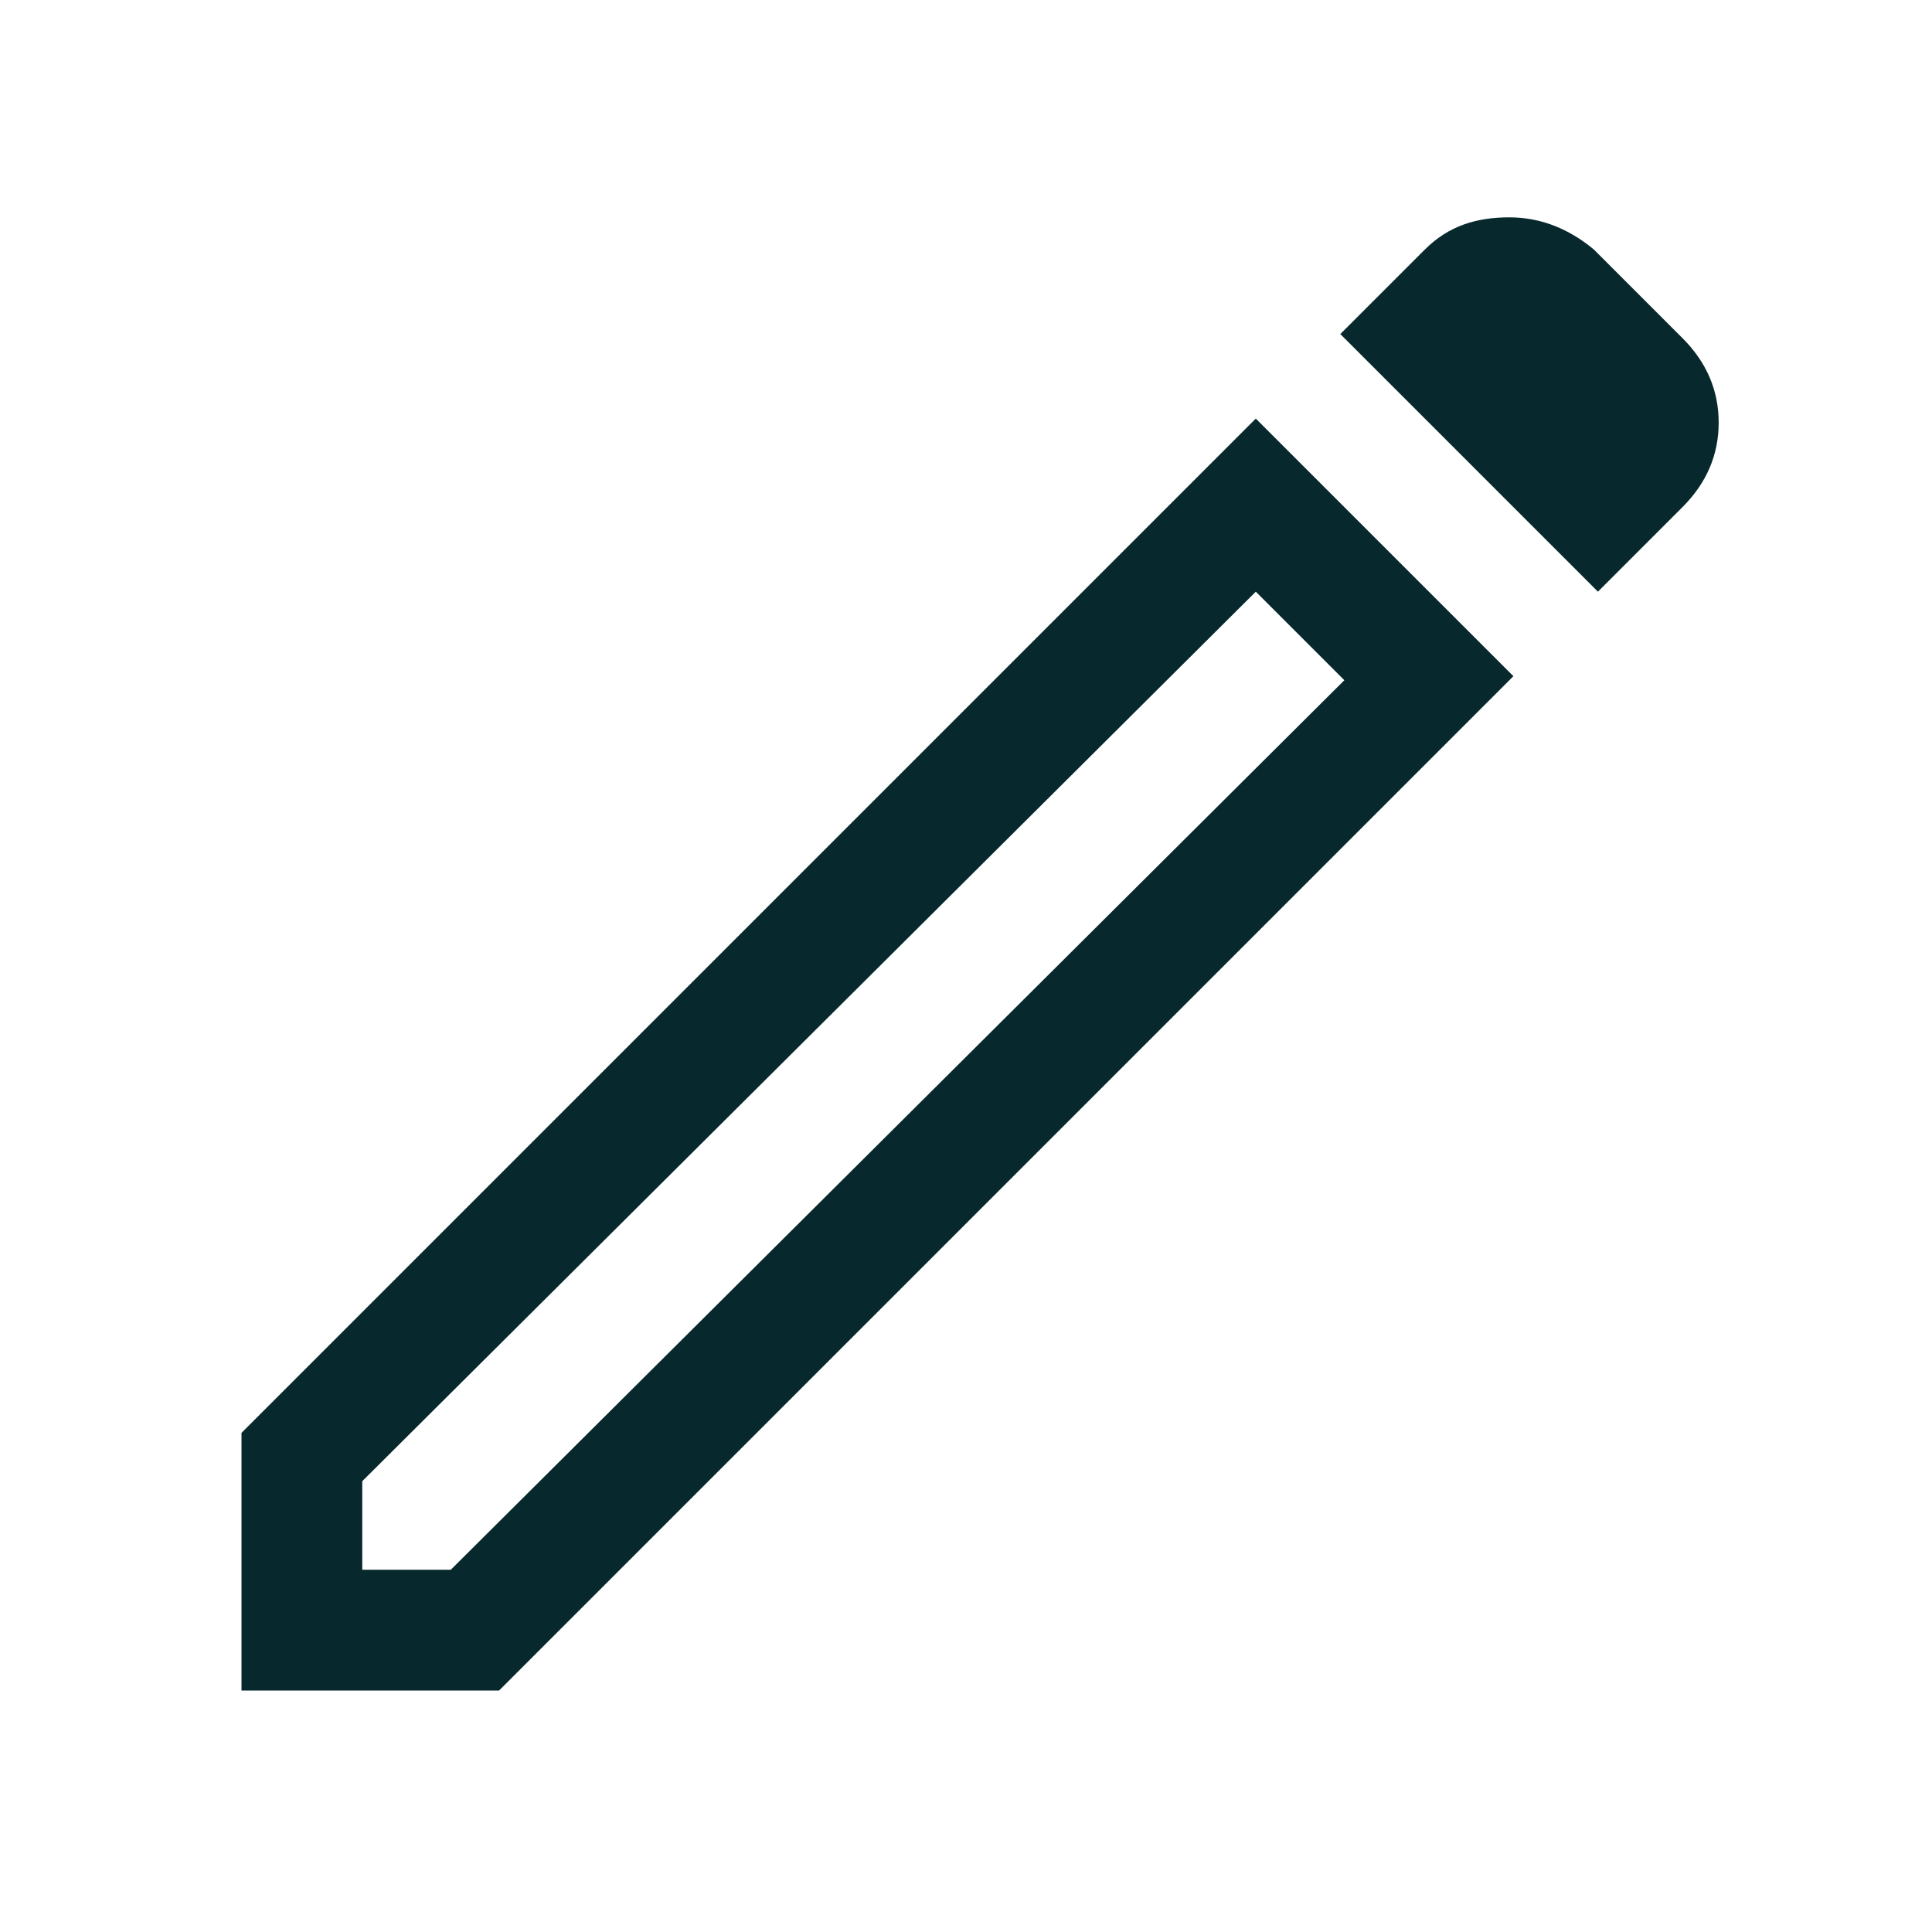 <?xml version="1.0" encoding="utf-8"?>
<!-- Generator: Adobe Illustrator 24.2.3, SVG Export Plug-In . SVG Version: 6.00 Build 0)  -->
<svg version="1.1" id="Capa_1" xmlns="http://www.w3.org/2000/svg" xmlns:xlink="http://www.w3.org/1999/xlink" x="0px" y="0px"
	 viewBox="0 0 48 48" style="enable-background:new 0 0 48 48;" xml:space="preserve">
<style type="text/css">
	.st0{fill:#07282C;}
</style>
<path class="st0" d="M9,39h2.2l22.2-22.1l-2.2-2.2L9,36.8V39z M39.7,14.7l-6.4-6.4l2.1-2.1c0.6-0.6,1.3-0.8,2.1-0.8
	c0.8,0,1.5,0.3,2.1,0.8l2.2,2.2c0.6,0.6,0.9,1.3,0.9,2.1c0,0.8-0.3,1.5-0.9,2.1L39.7,14.7z M37.6,16.8L12.4,42H6v-6.4l25.2-25.2
	L37.6,16.8z M32.3,15.7l-1.1-1.1l2.2,2.2L32.3,15.7z"/>
</svg>
